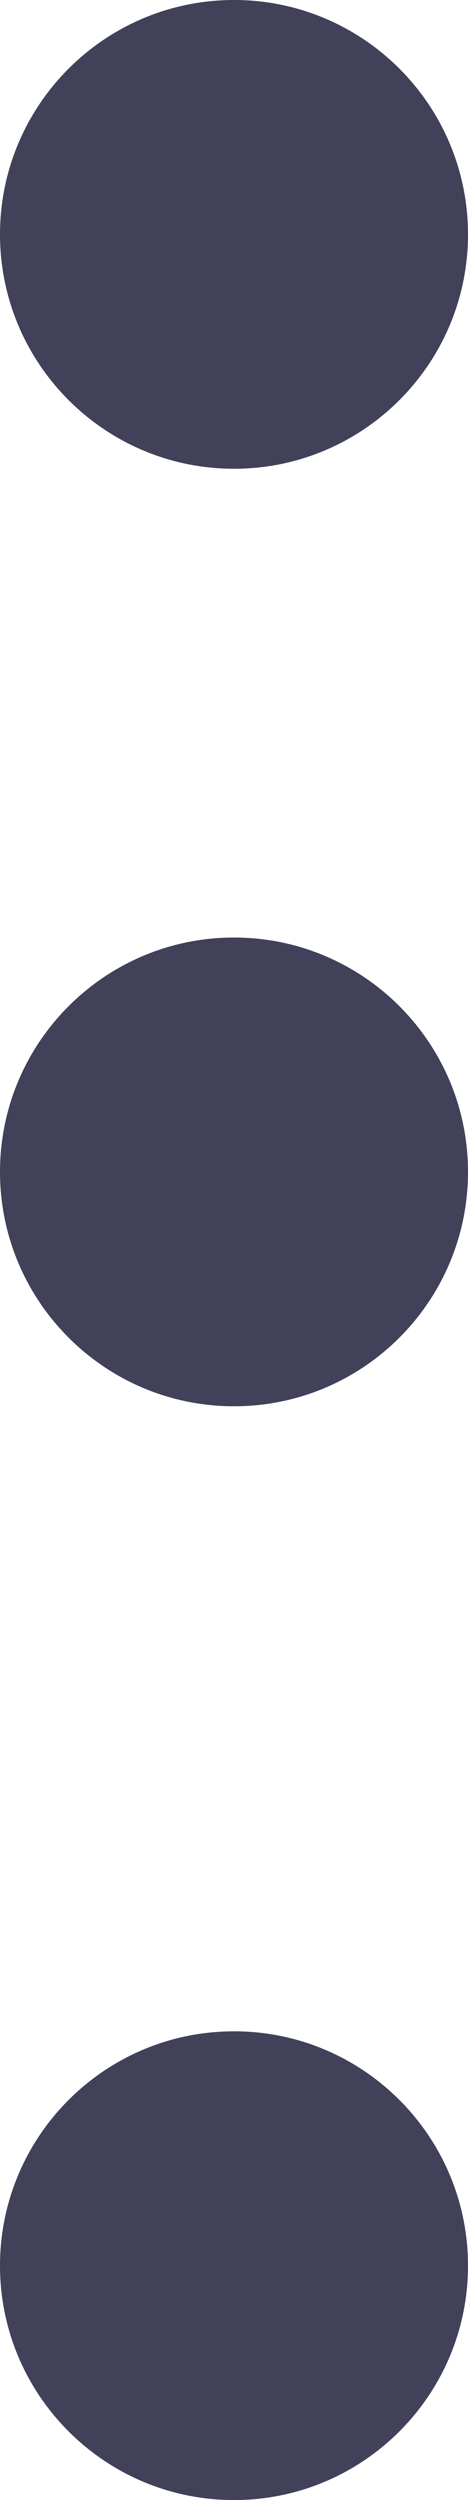<svg
			width="3"
			height="16"
			viewBox="0 0 3 16"
			fill="none"
			xmlns="http://www.w3.org/2000/svg"
		>
			<path
				d="M3 14.5C3 13.672 2.328 13 1.5 13C0.672 13 0 13.672 0 14.5C0 15.328 0.672 16 1.5 16C2.328 16 3 15.328 3 14.5Z"
				fill="#41415A"
			/>
			<path
				d="M3 7.5C3 6.672 2.328 6 1.5 6C0.672 6 0 6.672 0 7.5C0 8.328 0.672 9 1.5 9C2.328 9 3 8.328 3 7.5Z"
				fill="#41415A"
			/>
			<path
				d="M3 1.5C3 0.672 2.328 0 1.5 0C0.672 0 0 0.672 0 1.5C0 2.328 0.672 3 1.5 3C2.328 3 3 2.328 3 1.5Z"
				fill="#41415A"
			/>
		</svg>
